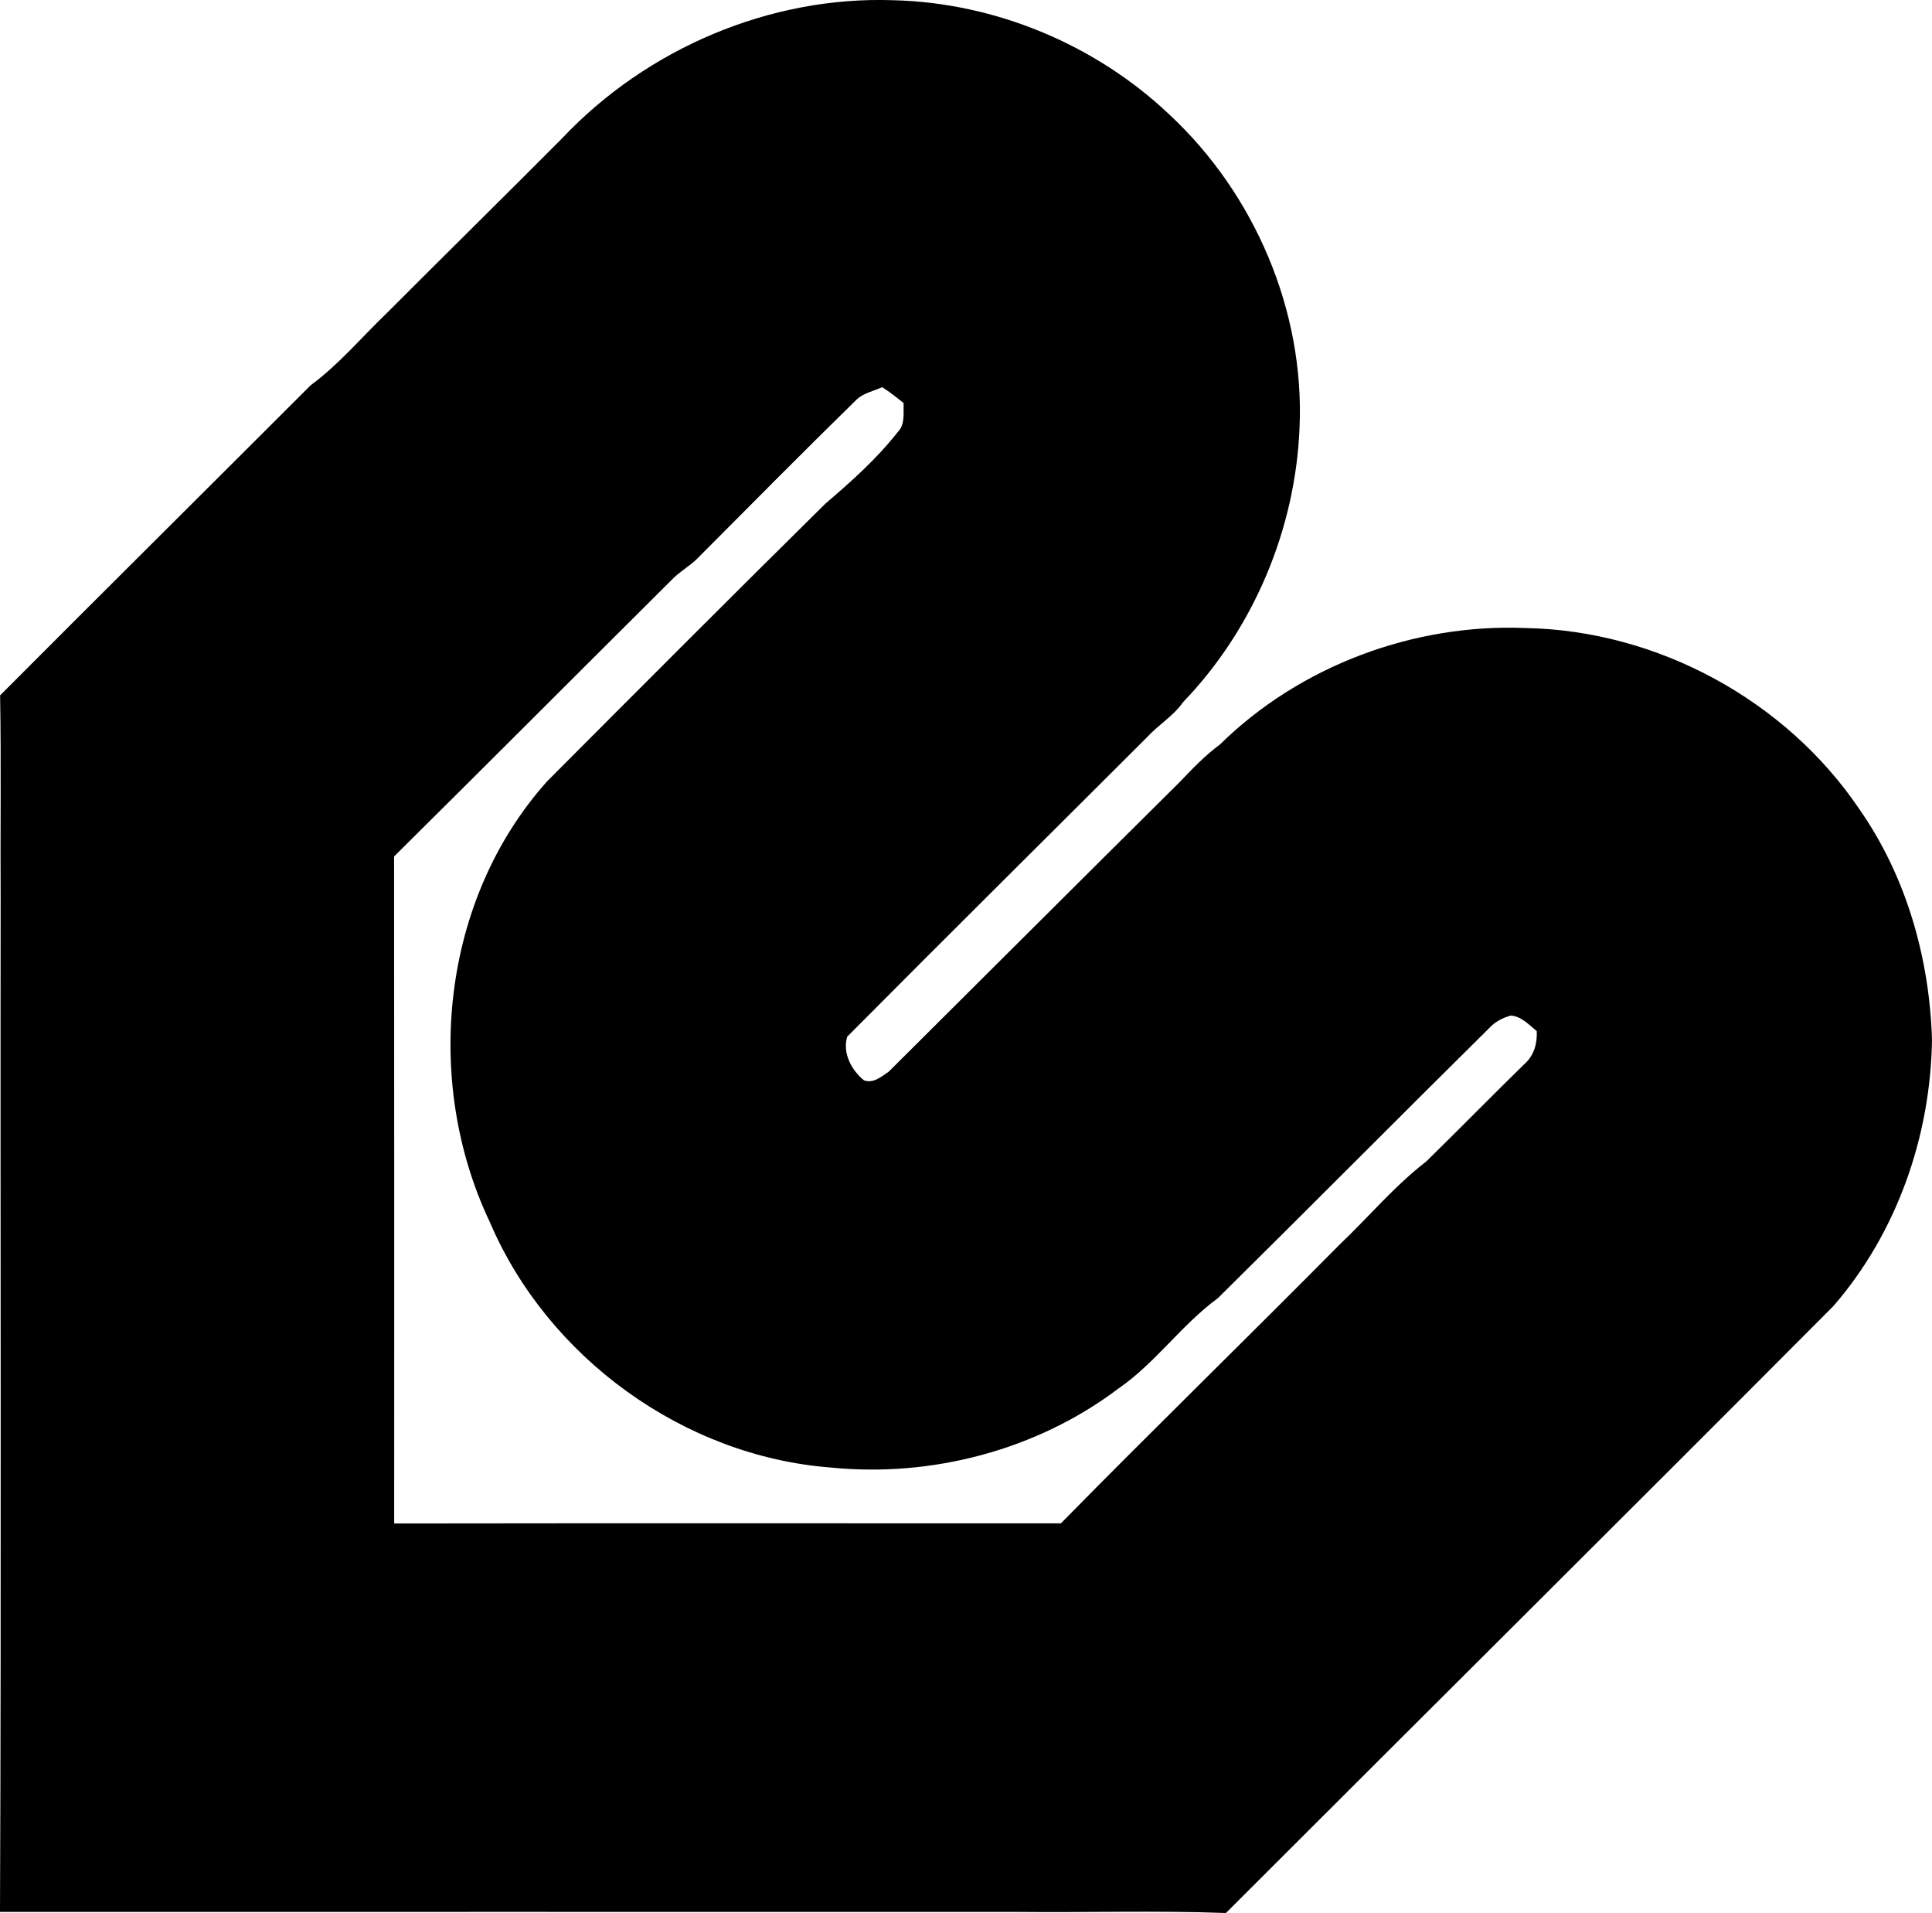 <?xml version="1.0" encoding="iso-8859-1"?>
<!-- Generator: Adobe Illustrator 21.0.2, SVG Export Plug-In . SVG Version: 6.00 Build 0)  -->
<svg version="1.1" xmlns="http://www.w3.org/2000/svg" xmlns:xlink="http://www.w3.org/1999/xlink" x="0px" y="0px"
	 viewBox="0 0 18.002 17.822" style="enable-background:new 0 0 18.002 17.822;" xml:space="preserve">
<g id="Imprimerie_x5F_LM">
	<path d="M5.241,1.285c0.787-0.833,1.934-1.323,3.082-1.283c0.95,0.023,1.886,0.413,2.575,1.067c0.794,0.74,1.259,1.829,1.211,2.915
		c-0.038,0.945-0.428,1.875-1.085,2.557c-0.092,0.132-0.233,0.213-0.34,0.331c-0.93,0.929-1.864,1.854-2.79,2.786
		C7.849,9.811,7.933,9.97,8.051,10.065c0.087,0.031,0.164-0.036,0.231-0.082c0.905-0.9,1.808-1.803,2.714-2.701
		c0.116-0.123,0.235-0.245,0.372-0.347c0.746-0.733,1.807-1.128,2.85-1.084c1.225,0.023,2.421,0.671,3.107,1.687
		c0.438,0.627,0.654,1.388,0.677,2.148c-0.013,0.899-0.327,1.8-0.919,2.482c-1.882,1.89-3.774,3.768-5.66,5.654
		c-0.65-0.024-1.301-0.003-1.952-0.01c-3.157,0-6.314-0.001-9.471,0c0.013-3.14,0.002-6.28,0.006-9.421
		C0.002,7.754,0.012,7.116,0.001,6.478c0.962-0.965,1.93-1.925,2.894-2.889c0.265-0.195,0.477-0.45,0.714-0.677
		C4.152,2.368,4.699,1.83,5.241,1.285z M7.974,3.73C7.473,4.22,6.98,4.719,6.485,5.216c-0.067,0.061-0.145,0.107-0.21,0.17
		C5.406,6.25,4.542,7.117,3.672,7.979c0.002,2.071,0.001,4.142,0.001,6.214c2.071-0.003,4.141-0.001,6.212-0.001
		c0.858-0.873,1.736-1.727,2.597-2.597c0.27-0.256,0.51-0.545,0.807-0.774c0.308-0.301,0.608-0.608,0.916-0.909
		c0.089-0.078,0.12-0.191,0.114-0.306c-0.073-0.059-0.143-0.138-0.242-0.145c-0.077,0.022-0.149,0.059-0.203,0.119
		c-0.844,0.835-1.681,1.679-2.525,2.513c-0.339,0.248-0.582,0.605-0.929,0.844c-0.758,0.572-1.737,0.829-2.678,0.735
		c-1.372-0.105-2.639-1.024-3.178-2.287c-0.627-1.318-0.45-3.008,0.534-4.106C5.96,6.414,6.822,5.55,7.691,4.692
		C7.931,4.487,8.17,4.274,8.365,4.025C8.436,3.953,8.416,3.848,8.42,3.756c-0.064-0.053-0.13-0.105-0.2-0.149
		C8.137,3.645,8.04,3.662,7.974,3.73z"/>
</g>
<g id="Layer_1">
</g>
</svg>
